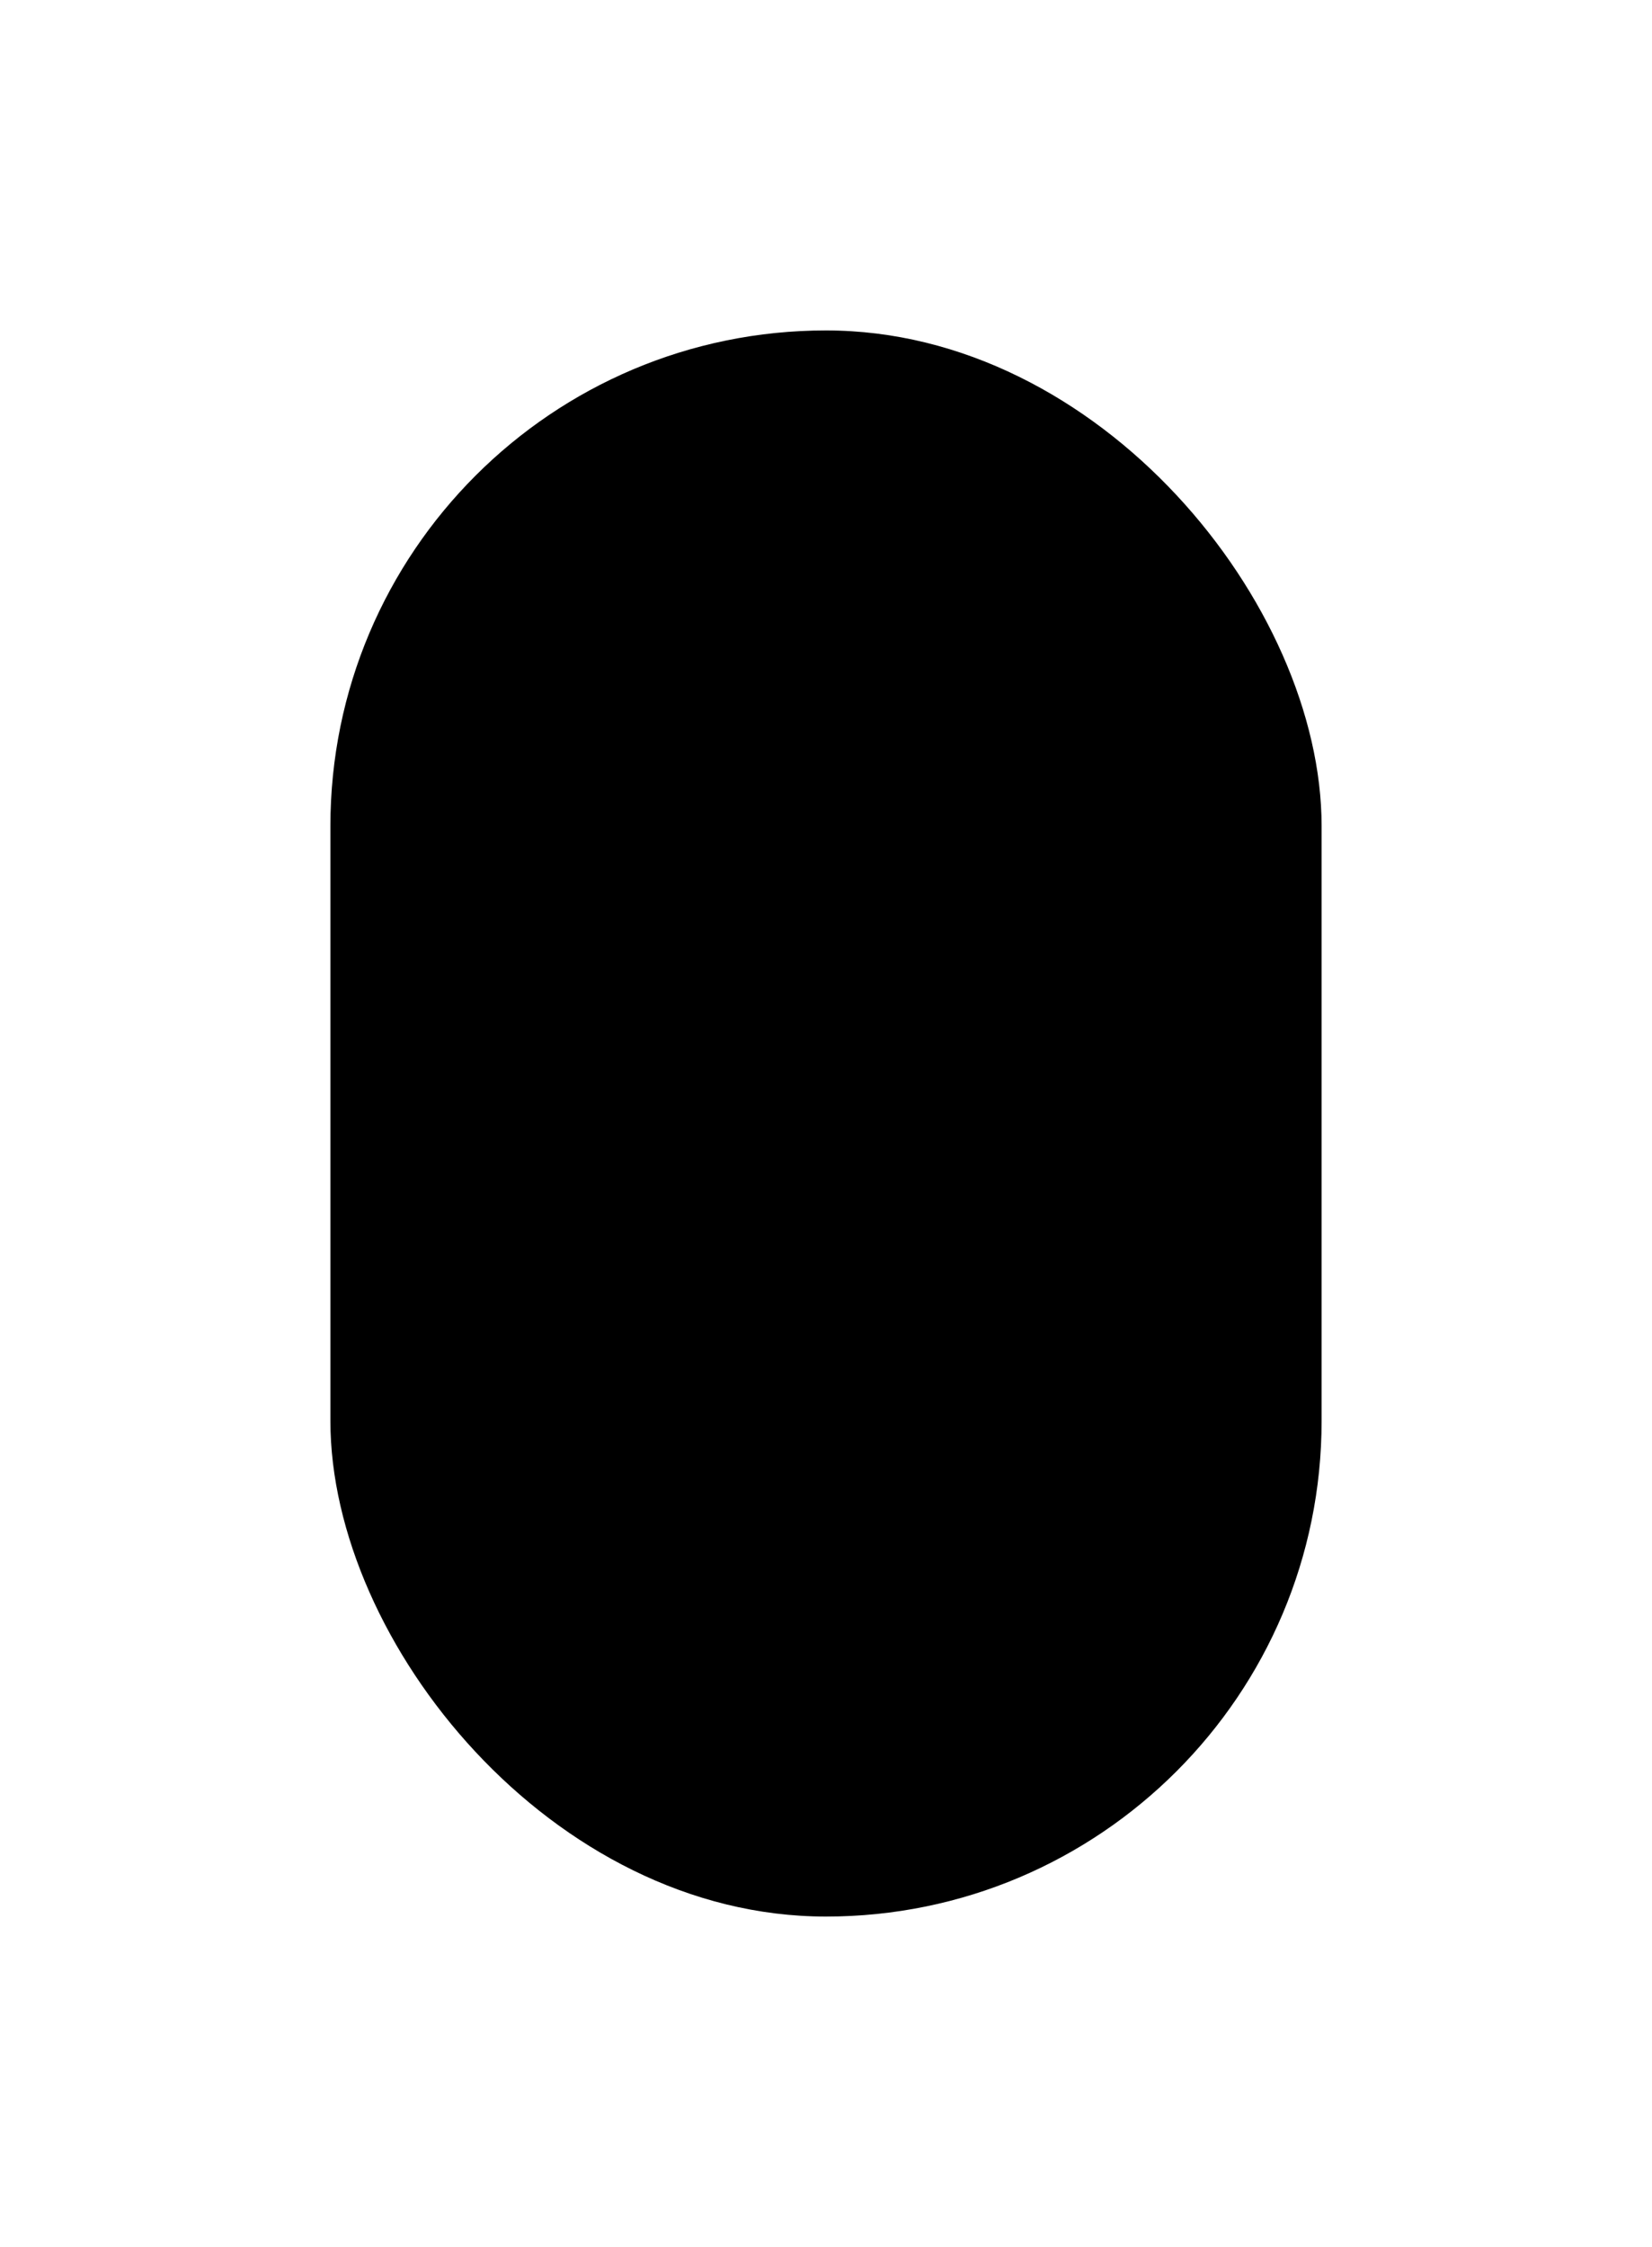 <svg width="125" height="170" viewBox="0 0 125 170" fill="none" xmlns="http://www.w3.org/2000/svg">
<g filter="url(#filter0_d_12_137)">
<rect x="21" y="21" width="75" height="120" rx="37.5" fill="black"/>
</g>
<defs>
<filter id="filter0_d_12_137" x="0" y="0" width="125" height="170" filterUnits="userSpaceOnUse" color-interpolation-filters="sRGB">
<feFlood flood-opacity="0" result="BackgroundImageFix"/>
<feColorMatrix in="SourceAlpha" type="matrix" values="0 0 0 0 0 0 0 0 0 0 0 0 0 0 0 0 0 0 127 0" result="hardAlpha"/>
<feOffset dx="4" dy="4"/>
<feGaussianBlur stdDeviation="12.5"/>
<feComposite in2="hardAlpha" operator="out"/>
<feColorMatrix type="matrix" values="0 0 0 0 0 0 0 0 0 0 0 0 0 0 0 0 0 0 0.25 0"/>
<feBlend mode="normal" in2="BackgroundImageFix" result="effect1_dropShadow_12_137"/>
<feBlend mode="normal" in="SourceGraphic" in2="effect1_dropShadow_12_137" result="shape"/>
</filter>
</defs>
</svg>
